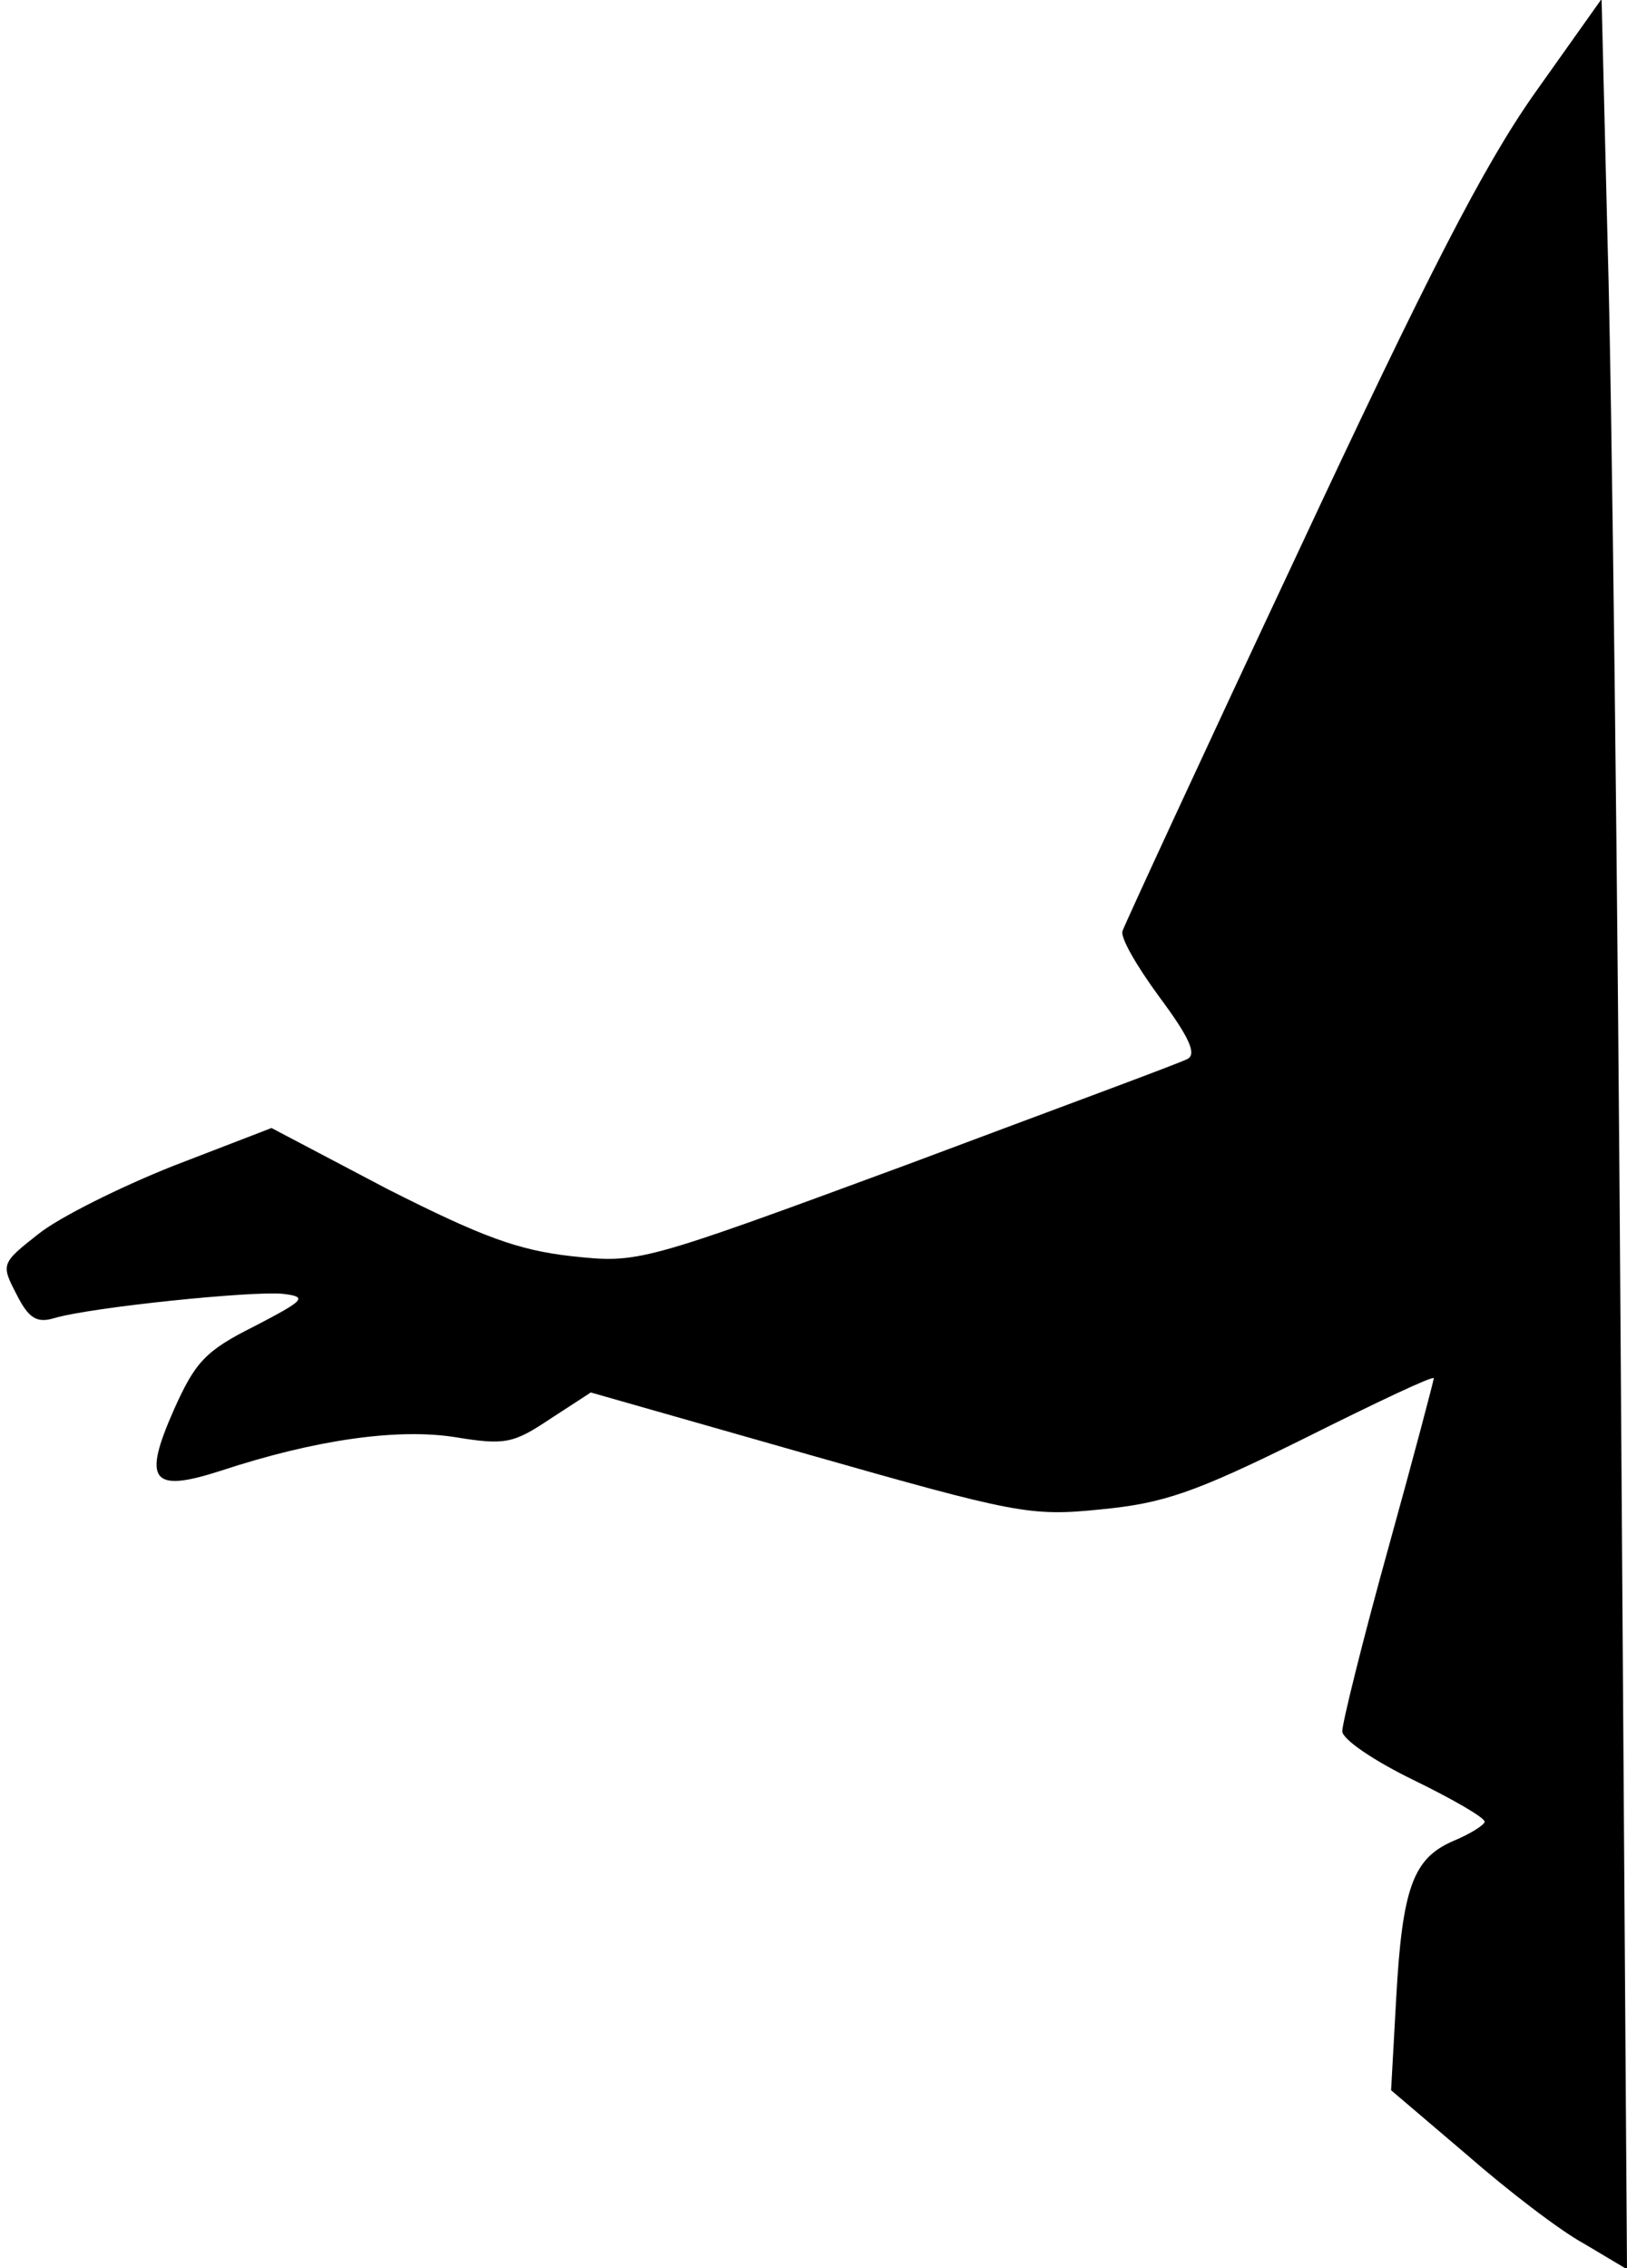 <?xml version="1.0" standalone="no"?>
<!DOCTYPE svg PUBLIC "-//W3C//DTD SVG 20010904//EN"
 "http://www.w3.org/TR/2001/REC-SVG-20010904/DTD/svg10.dtd">
<svg version="1.0" xmlns="http://www.w3.org/2000/svg"
 width="160pt" height="223pt" viewBox="0 0 160 223"
 preserveAspectRatio="xMidYMid meet">
<g transform="translate(0,223) scale(0.1,-0.1)"
fill="#000000" stroke="none">
<path fill="#000000" stroke="none" d="M1509 2138 c-50 -71 -105 -178 -233
-452 -93 -198 -170 -365 -172 -371 -3 -6 14 -35 36 -65 29 -39 37 -56 28 -61
-7 -4 -132 -50 -276 -104 -263 -97 -264 -97 -330 -90 -53 6 -88 19 -181 66
l-114 60 -96 -37 c-53 -21 -113 -51 -133 -67 -37 -29 -37 -30 -22 -59 12 -24
20 -29 37 -24 37 11 196 27 225 24 25 -3 22 -6 -28 -32 -48 -24 -58 -35 -79
-82 -31 -70 -22 -82 46 -60 94 31 175 42 231 33 49 -8 57 -6 93 18 l40 26 214
-61 c204 -58 218 -61 287 -54 62 6 92 16 201 70 70 35 127 62 127 59 0 -2 -20
-78 -45 -168 -25 -90 -45 -171 -45 -179 0 -8 31 -29 70 -48 39 -19 70 -37 70
-41 0 -3 -14 -12 -31 -19 -39 -17 -50 -45 -56 -155 l-5 -90 74 -63 c40 -35 92
-75 116 -88 l42 -25 -6 873 c-3 480 -9 982 -13 1116 l-6 243 -66 -93z"/>
</g>
</svg>
